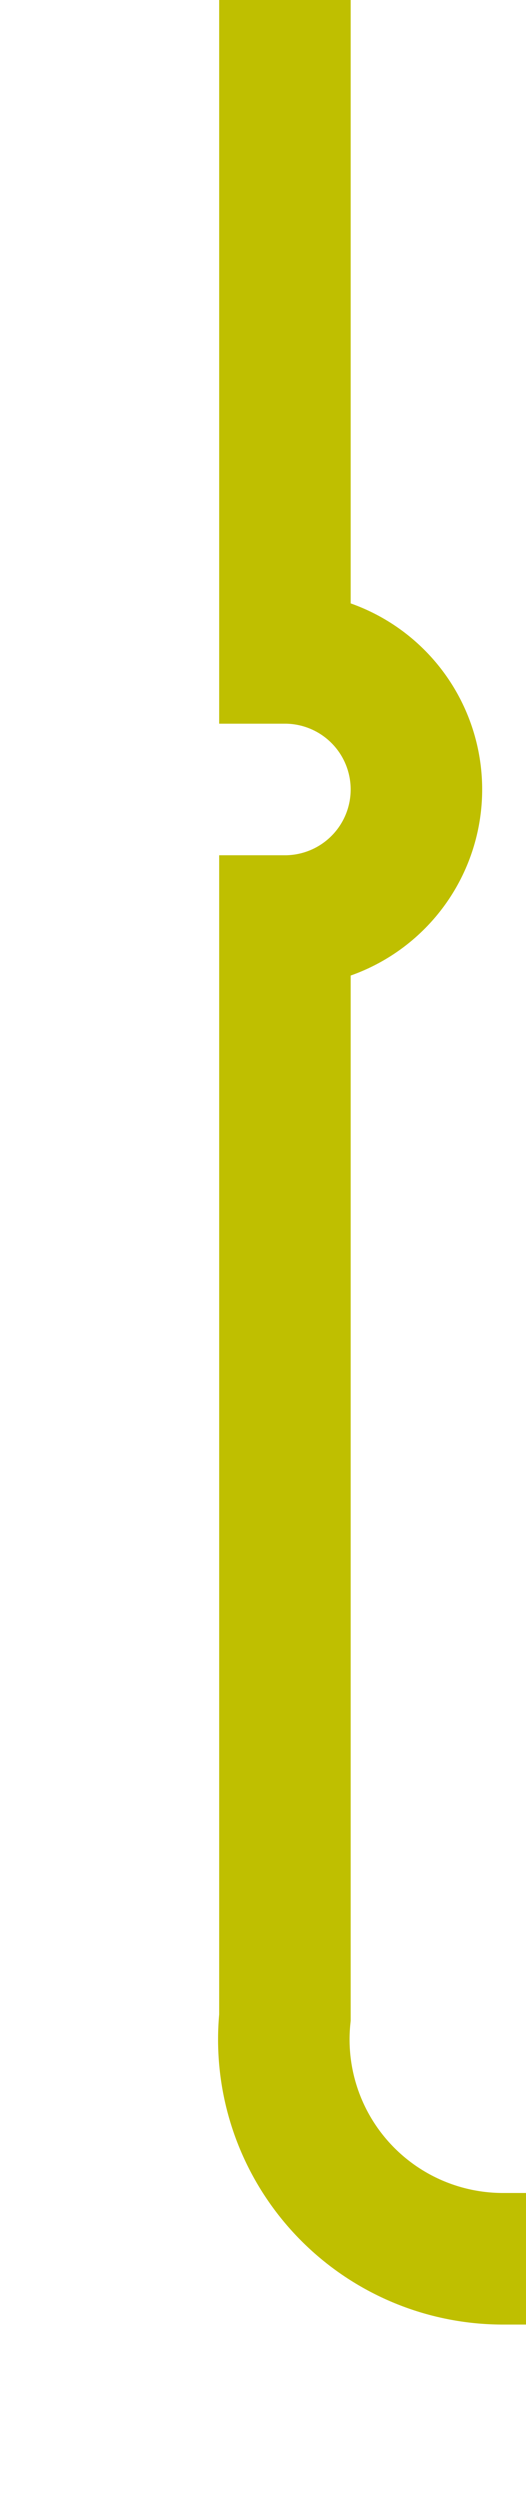 ﻿<?xml version="1.0" encoding="utf-8"?>
<svg version="1.1" xmlns:xlink="http://www.w3.org/1999/xlink" width="12px" height="57px" preserveAspectRatio="xMidYMin meet" viewBox="381 702  10 57" xmlns="http://www.w3.org/2000/svg">
  <path d="M 386.5 702  L 386.5 717  A 3 3 0 0 1 389.5 720 A 3 3 0 0 1 386.5 723 L 386.5 748  A 5 5 0 0 0 391.5 753.5 L 616.5 753.5  A 1.5 1.5 0 0 1 618.5 755 " stroke-width="3" stroke="#bfbf00" fill="none" />
  <path d="M 622.439 747.839  L 618.5 751.779  L 614.561 747.839  L 612.439 749.961  L 617.439 754.961  L 618.5 756.021  L 619.561 754.961  L 624.561 749.961  L 622.439 747.839  Z " fill-rule="nonzero" fill="#bfbf00" stroke="none" />
</svg>